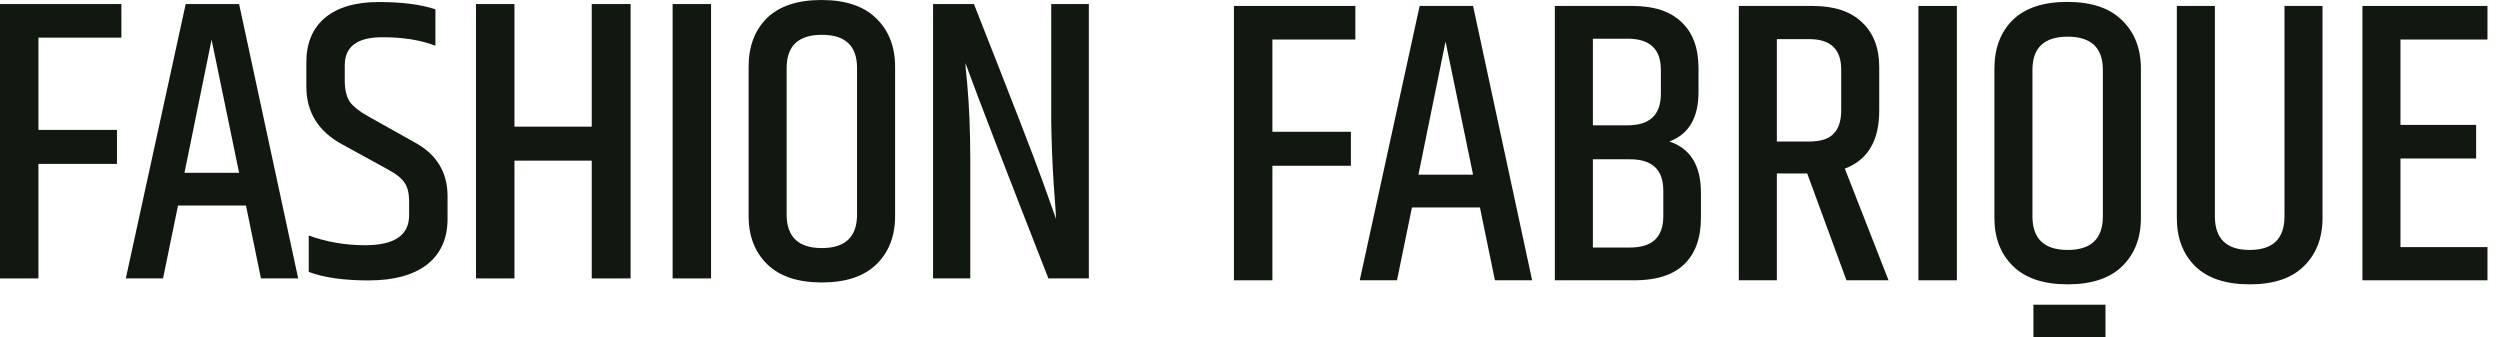 <svg width="178" height="24" viewBox="0 0 178 24" fill="none" xmlns="http://www.w3.org/2000/svg">
<path d="M74.847 0.288H77.526V19.823H74.645C71.629 12.12 69.66 7.011 68.739 4.495C68.739 4.706 68.777 5.148 68.854 5.82C69.007 7.491 69.084 9.345 69.084 11.381V19.823H66.434V0.288H69.344C72.013 7.049 73.636 11.237 74.213 12.85C74.789 14.463 75.115 15.376 75.192 15.587C75.192 15.414 75.135 14.569 75.019 13.052C74.923 11.515 74.866 10.036 74.847 8.615V0.288Z" fill="#111810"/>
<path d="M61.022 4.84C61.022 3.265 60.187 2.478 58.516 2.478C56.845 2.478 56.009 3.265 56.009 4.84V15.27C56.009 16.864 56.845 17.662 58.516 17.662C60.187 17.662 61.022 16.864 61.022 15.27V4.84ZM53.301 4.754C53.301 3.313 53.733 2.161 54.597 1.297C55.481 0.432 56.777 0 58.487 0C60.216 0 61.522 0.442 62.405 1.325C63.289 2.19 63.731 3.333 63.731 4.754V15.385C63.731 16.807 63.289 17.95 62.405 18.814C61.522 19.678 60.225 20.111 58.516 20.111C56.806 20.111 55.51 19.678 54.626 18.814C53.743 17.95 53.301 16.807 53.301 15.385V4.754Z" fill="#111810"/>
<path d="M47.891 0.288H50.628V19.823H47.891V0.288Z" fill="#111810"/>
<path d="M42.132 0.288H44.898V19.823H42.132V11.438H36.629V19.823H33.892V0.288H36.629V9.018H42.132V0.288Z" fill="#111810"/>
<path d="M21.811 4.437C21.811 3.073 22.252 2.017 23.136 1.268C24.039 0.519 25.316 0.144 26.968 0.144C28.62 0.144 29.964 0.317 31.002 0.663V3.256C29.964 2.852 28.706 2.651 27.227 2.651C25.441 2.651 24.548 3.313 24.548 4.639V5.762C24.548 6.377 24.663 6.867 24.893 7.232C25.143 7.577 25.575 7.923 26.19 8.269L29.532 10.142C31.088 10.987 31.866 12.264 31.866 13.974V15.587C31.866 16.989 31.376 18.075 30.396 18.843C29.417 19.592 28.034 19.966 26.247 19.966C24.48 19.966 23.059 19.765 21.983 19.361V16.768C23.251 17.229 24.586 17.46 25.988 17.46C28.082 17.46 29.129 16.749 29.129 15.328V14.348C29.129 13.772 29.023 13.33 28.812 13.023C28.601 12.696 28.207 12.379 27.631 12.072L24.375 10.286C22.665 9.364 21.811 7.99 21.811 6.166V4.437Z" fill="#111810"/>
<path d="M18.58 19.823L17.514 14.636H12.674L11.608 19.823H8.957L13.221 0.288H17.024L21.231 19.823H18.58ZM13.135 12.303H17.024L15.065 2.824L13.135 12.303Z" fill="#111810"/>
<path d="M0 0.288H8.644V2.68H2.737V9.249H8.327V11.669H2.737V19.823H0V0.288Z" fill="#111810"/>
<path d="M168.205 0.423H177.108V2.814H170.913V8.893H176.301V11.285H170.913V17.594H177.108V19.957H168.205V0.423Z" fill="#111810"/>
<path d="M162.655 0.423H165.363V15.52C165.363 16.941 164.922 18.084 164.038 18.948C163.174 19.813 161.887 20.245 160.177 20.245C158.468 20.245 157.171 19.813 156.288 18.948C155.423 18.084 154.991 16.941 154.991 15.52V0.423H157.7V15.405C157.7 16.999 158.525 17.796 160.177 17.796C161.829 17.796 162.655 16.999 162.655 15.405V0.423Z" fill="#111810"/>
<path d="M149.723 4.975C149.723 3.4 148.888 2.612 147.217 2.612C145.546 2.612 144.71 3.4 144.71 4.975V15.405C144.71 16.999 145.546 17.796 147.217 17.796C148.888 17.796 149.723 16.999 149.723 15.405V4.975ZM142.002 4.888C142.002 3.448 142.434 2.295 143.298 1.431C144.182 0.567 145.479 0.135 147.188 0.135C148.917 0.135 150.223 0.576 151.106 1.46C151.99 2.324 152.432 3.467 152.432 4.888V15.52C152.432 16.941 151.99 18.084 151.106 18.949C150.223 19.813 148.926 20.245 147.217 20.245C145.507 20.245 144.211 19.813 143.327 18.949C142.444 18.084 142.002 16.941 142.002 15.52V4.888Z" fill="#111810"/>
<path d="M136.592 0.423H139.329V19.957H136.592V0.423Z" fill="#111810"/>
<path d="M126.512 12.351V19.957H123.804V0.423H129.047C130.584 0.423 131.756 0.807 132.562 1.575C133.388 2.343 133.801 3.409 133.801 4.773V7.885C133.801 10.017 132.985 11.39 131.352 12.005L134.464 19.957H131.468L128.673 12.351H126.512ZM126.512 2.785V10.075H128.817C129.624 10.075 130.2 9.892 130.546 9.527C130.911 9.162 131.093 8.605 131.093 7.856V4.946C131.093 3.505 130.334 2.785 128.817 2.785H126.512Z" fill="#111810"/>
<path d="M120.933 4.86V6.559C120.933 8.384 120.242 9.556 118.859 10.075C120.357 10.574 121.106 11.784 121.106 13.705V15.52C121.106 16.96 120.703 18.065 119.896 18.833C119.108 19.582 117.937 19.957 116.381 19.957H110.705V0.423H116.208C117.764 0.423 118.936 0.807 119.723 1.575C120.53 2.324 120.933 3.419 120.933 4.86ZM115.891 2.756H113.413V8.922H115.891C117.466 8.922 118.254 8.173 118.254 6.675V4.975C118.254 3.496 117.466 2.756 115.891 2.756ZM118.427 15.405V13.561C118.427 12.082 117.639 11.342 116.064 11.342H113.413V17.623H116.064C117.639 17.623 118.427 16.884 118.427 15.405Z" fill="#111810"/>
<path d="M106.438 19.957L105.372 14.771H100.531L99.465 19.957H96.814L101.079 0.423H104.882L109.088 19.957H106.438ZM100.992 12.437H104.882L102.923 2.958L100.992 12.437Z" fill="#111810"/>
<path d="M87.857 0.423H96.501V2.814H90.594V9.383H96.184V11.803H90.594V19.957H87.857V0.423Z" fill="#111810"/>
<path d="M144.78 21.695H149.909V24H144.78V21.695Z" fill="#111810"/>
</svg>
